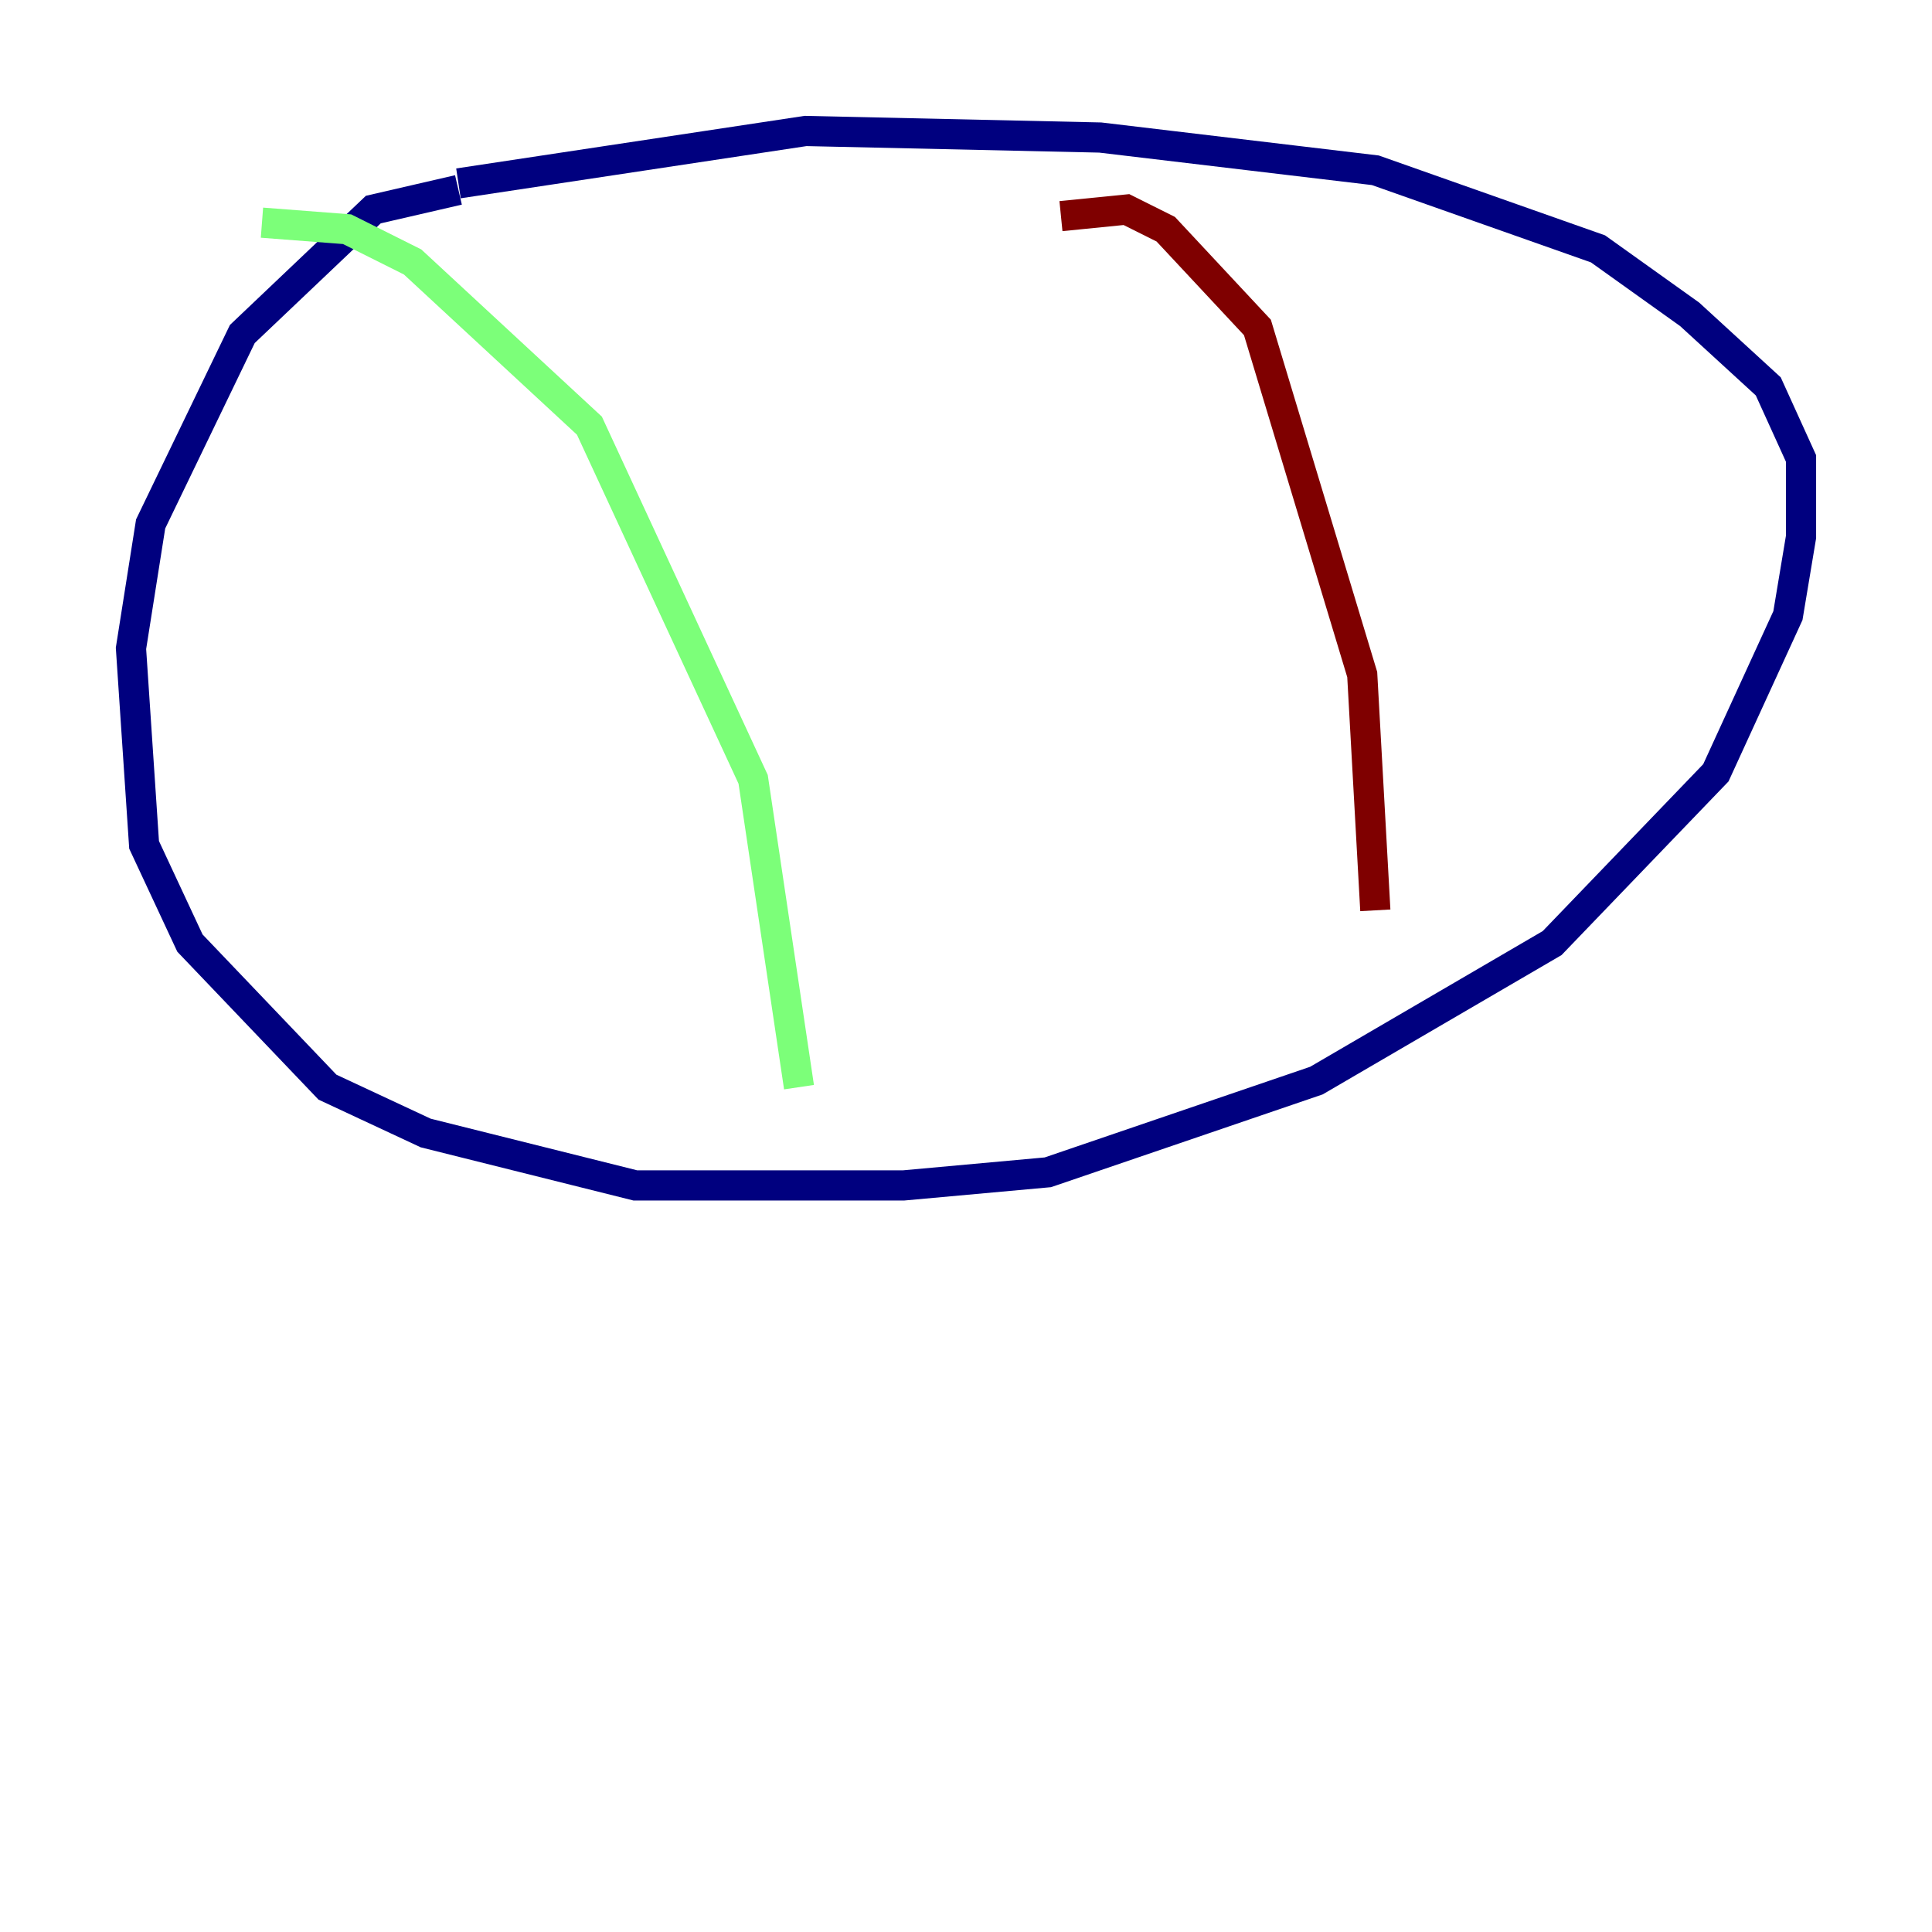 <?xml version="1.0" encoding="utf-8" ?>
<svg baseProfile="tiny" height="128" version="1.2" viewBox="0,0,128,128" width="128" xmlns="http://www.w3.org/2000/svg" xmlns:ev="http://www.w3.org/2001/xml-events" xmlns:xlink="http://www.w3.org/1999/xlink"><defs /><polyline fill="none" points="30.373,12.583 24.732,13.885 16.054,22.129 9.98,34.712 8.678,42.956 9.546,55.973 12.583,62.481 21.695,72.027 28.203,75.064 42.088,78.536 59.878,78.536 69.424,77.668 87.214,71.593 102.834,62.481 113.681,51.2 118.454,40.786 119.322,35.58 119.322,30.373 117.153,25.6 111.946,20.827 105.871,16.488 91.119,11.281 72.895,9.112 53.37,8.678 30.373,12.149" stroke="#00007f" stroke-width="2" /><polyline fill="none" points="17.356,14.752 22.997,15.186 27.336,17.356 39.051,28.203 49.898,51.634 52.936,72.027" stroke="#7cff79" stroke-width="2" /><polyline fill="none" points="70.291,14.319 74.63,13.885 77.234,15.186 83.308,21.695 90.251,44.691 91.119,60.312" stroke="#7f0000" stroke-width="2" /></svg>